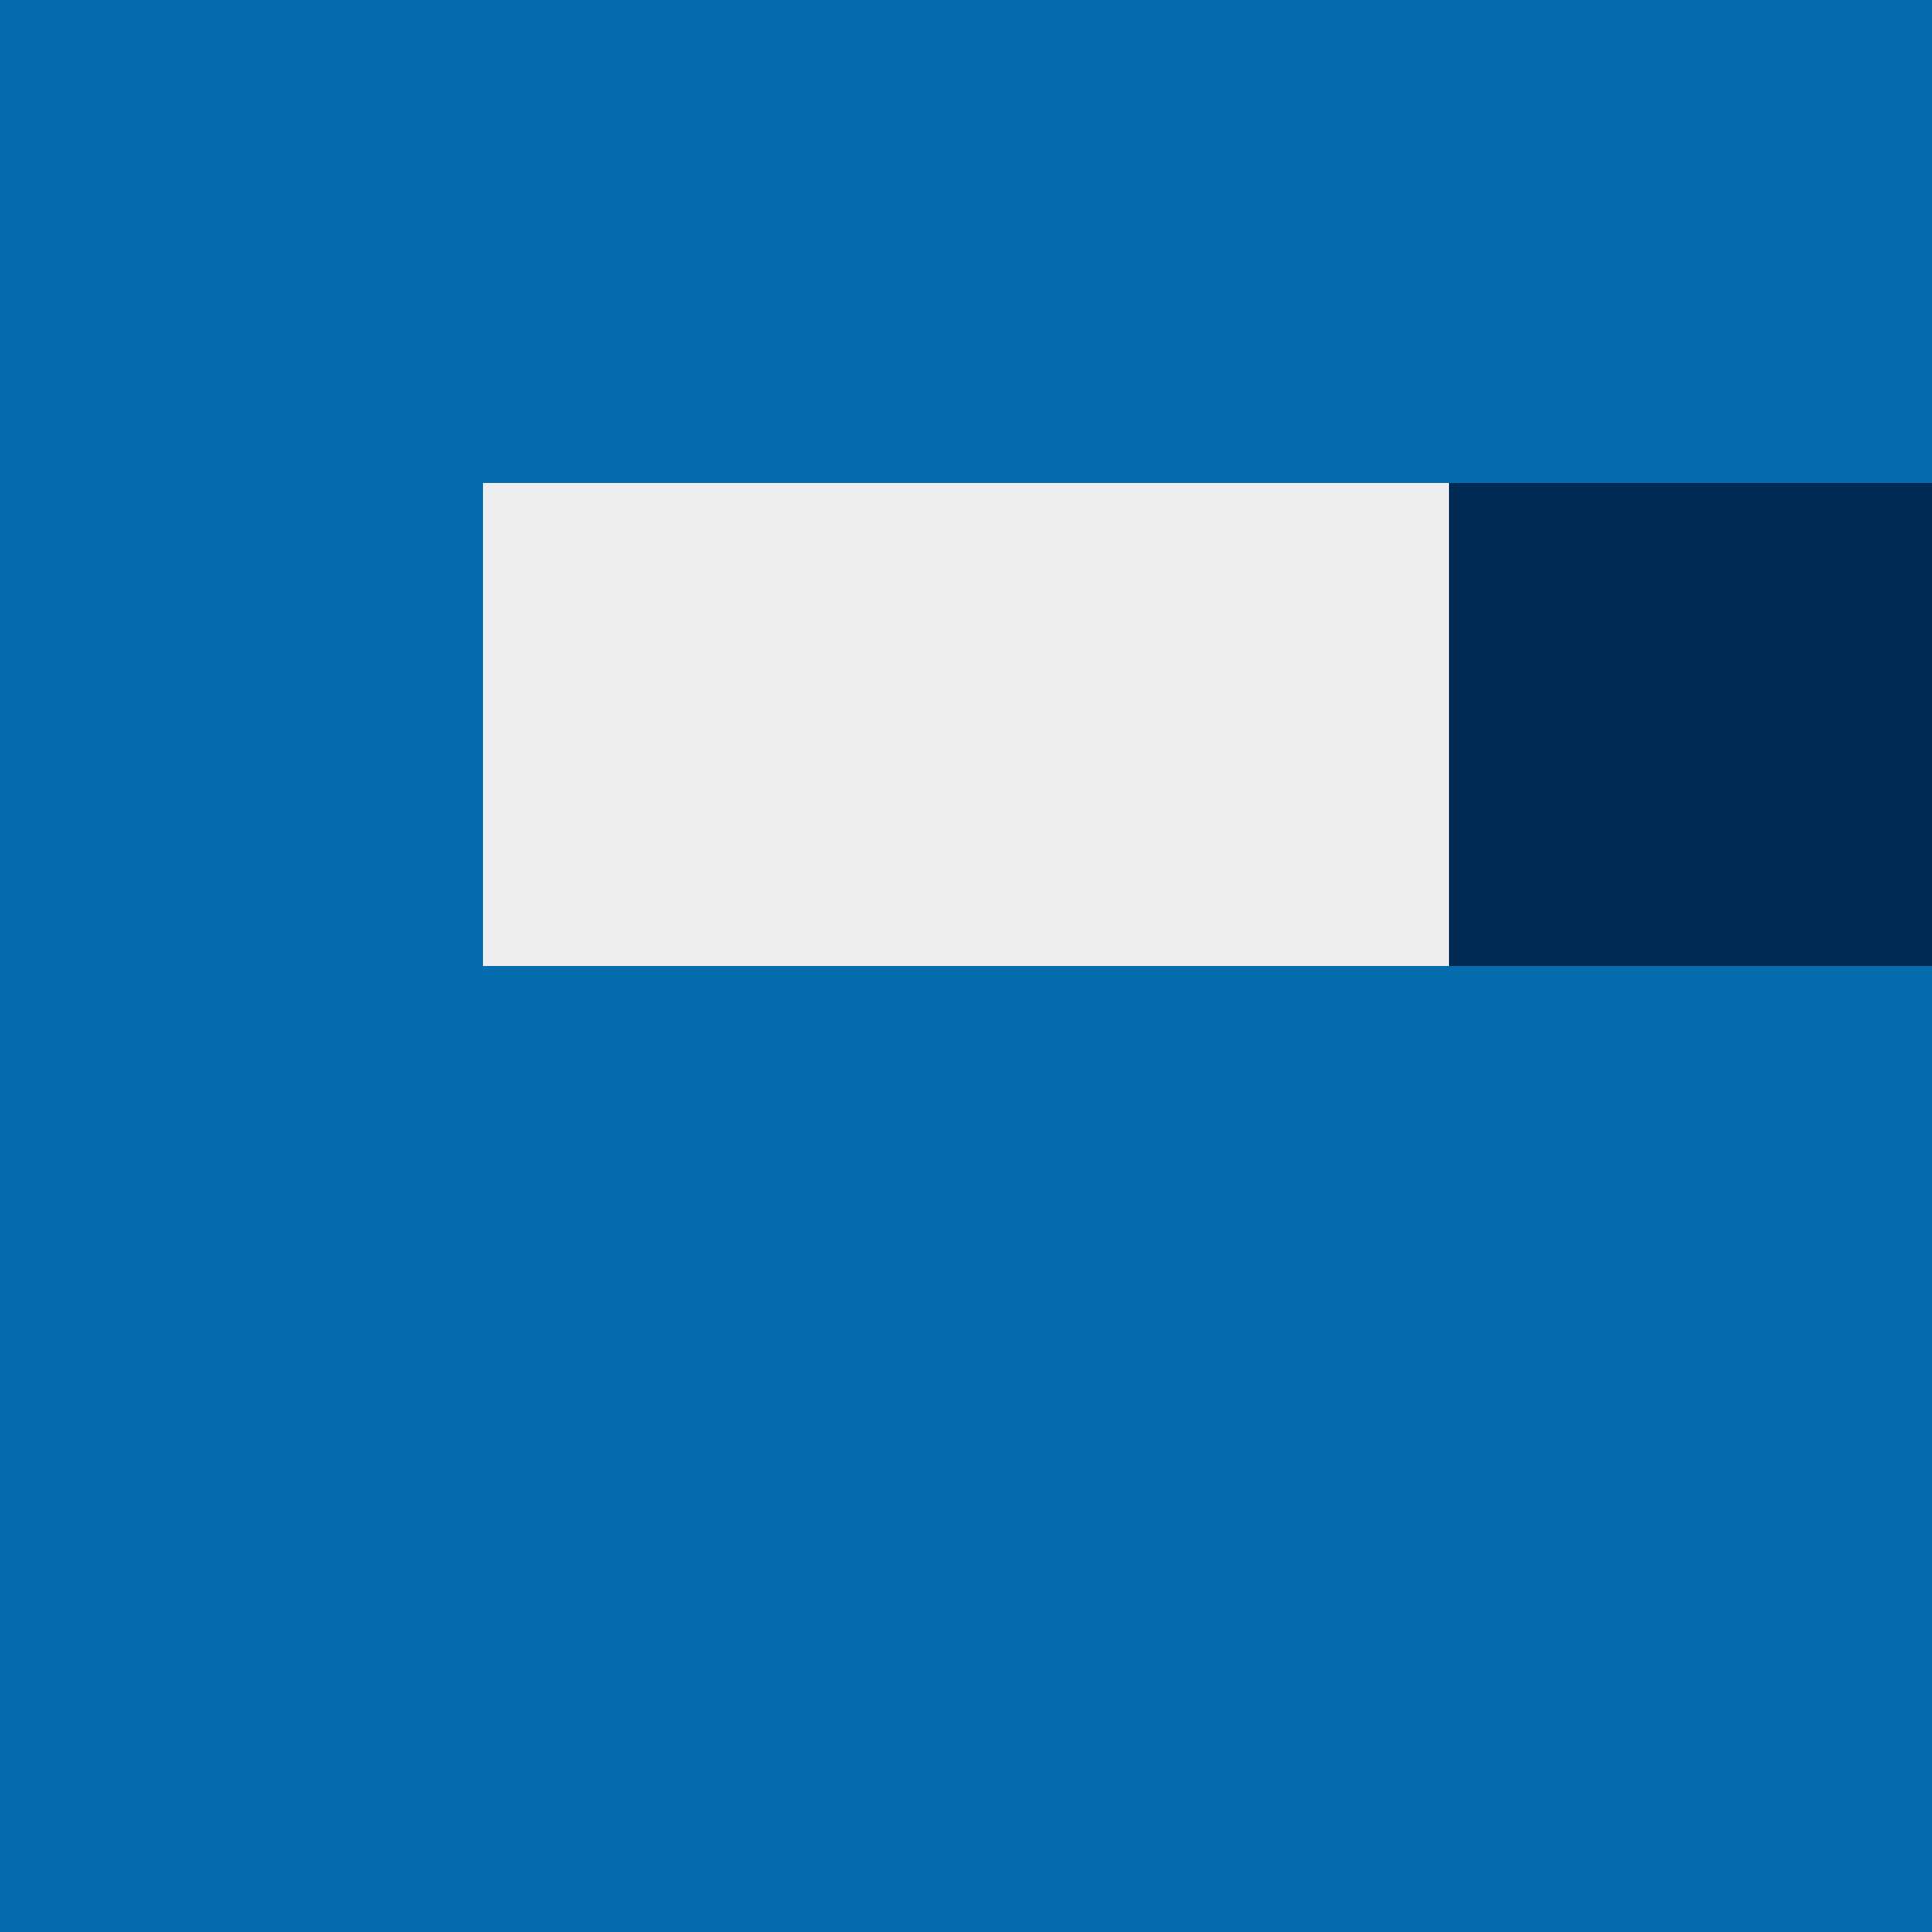 <?xml version="1.0" encoding="UTF-8" standalone="no"?>
<svg width="80px" height="80px" viewBox="0 0 80 80" version="1.1" xmlns="http://www.w3.org/2000/svg" xmlns:xlink="http://www.w3.org/1999/xlink">
    <!-- Generator: Sketch 39.1 (31720) - http://www.bohemiancoding.com/sketch -->
    <title>componentsInputs</title>
    <desc>Created with Sketch.</desc>
    <defs></defs>
    <g id="Design" stroke="none" stroke-width="1" fill="none" fill-rule="evenodd">
        <g id="Visuals" transform="translate(-256, -2252)">
            <g id="Components" transform="translate(20, 2208)">
                <g id="Inputs-buttons-links" transform="translate(236, 0)">
                    <g id="Reco">
                        <g id="componentsInputs" transform="translate(0, 44)">
                            <rect id="Light-gray" fill="#056DAE" x="0" y="0" width="80" height="80"></rect>
                            <rect id="Dark-blue" fill="#EEEEEE" x="20" y="20" width="40" height="20"></rect>
                            <rect id="Citi-blue" fill="#002A54" x="60" y="20" width="20" height="20"></rect>
                        </g>
                    </g>
                </g>
            </g>
        </g>
    </g>
</svg>